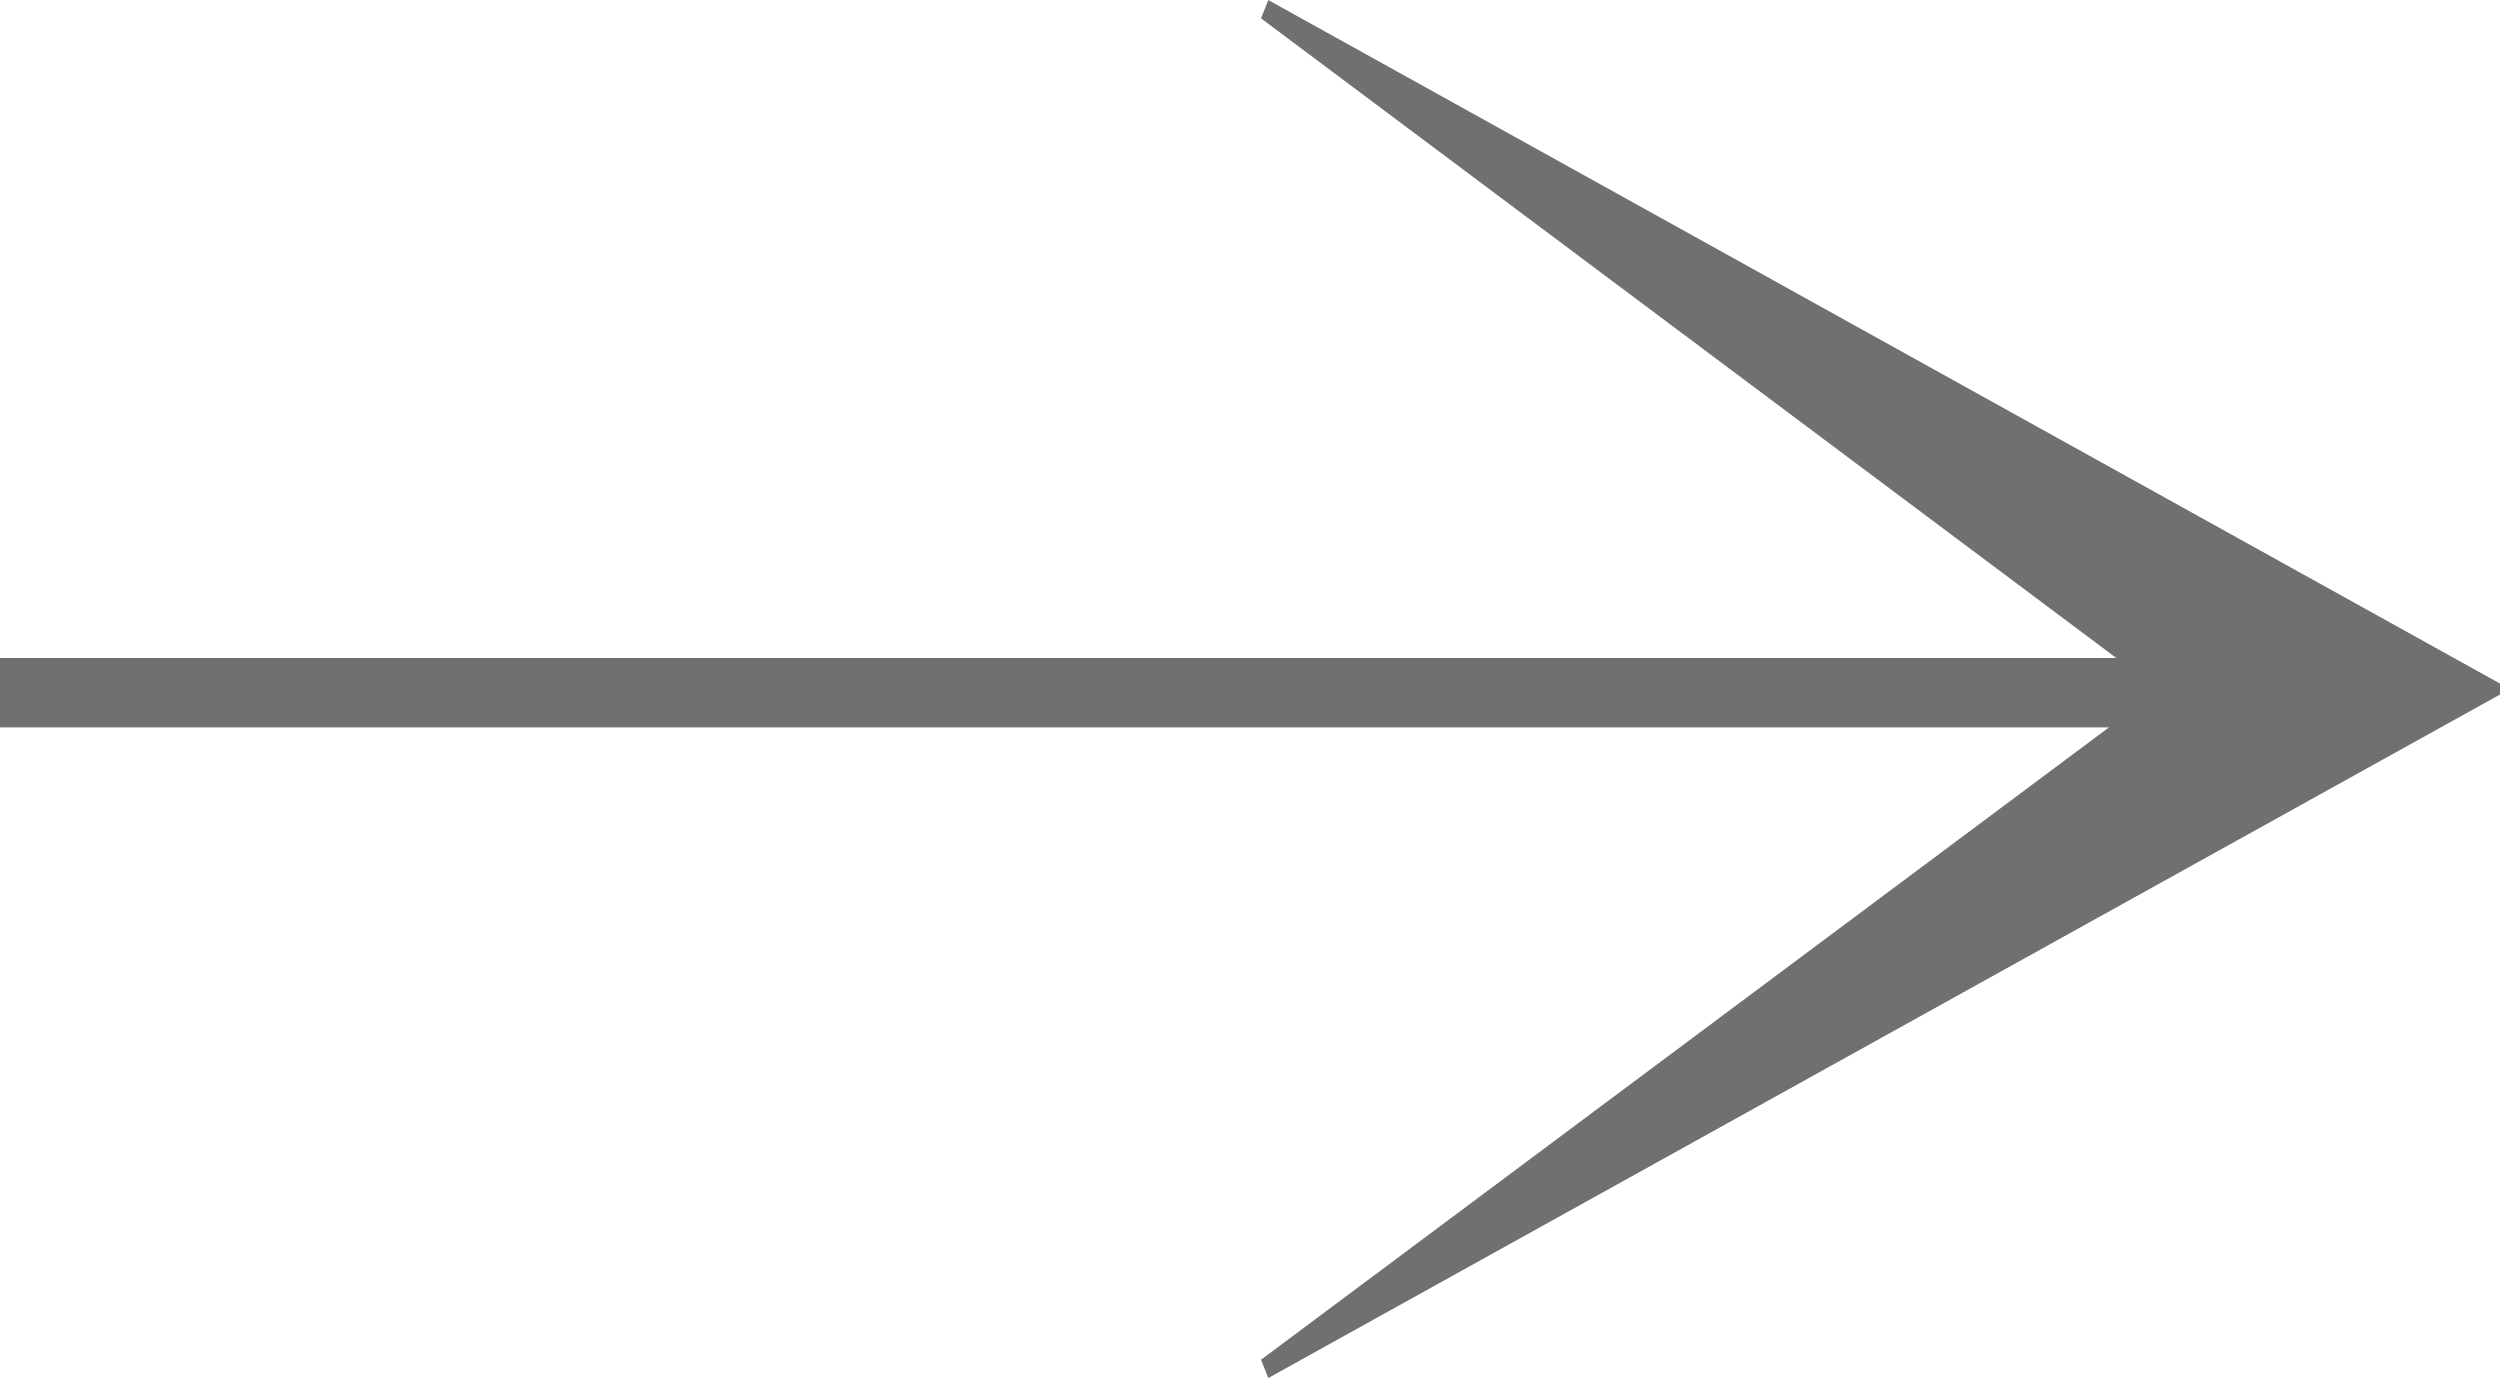 <?xml version="1.0" encoding="UTF-8" standalone="no"?>
<svg
   width="43.775"
   height="24.128"
   viewBox="0 0 43.775 24.128"
   version="1.1"
   id="svg280"
   sodipodi:docname="white-arrow-down.svg"
   xmlns:inkscape="http://www.inkscape.org/namespaces/inkscape"
   xmlns:sodipodi="http://sodipodi.sourceforge.net/DTD/sodipodi-0.dtd"
   xmlns="http://www.w3.org/2000/svg"
   xmlns:svg="http://www.w3.org/2000/svg">
  <defs
     id="defs284" />
  <sodipodi:namedview
     id="namedview282"
     pagecolor="#ffffff"
     bordercolor="#111111"
     borderopacity="1"
     inkscape:showpageshadow="0"
     inkscape:pageopacity="0"
     inkscape:pagecheckerboard="1"
     inkscape:deskcolor="#d1d1d1"
     showgrid="false" />
  <g
     id="Grupo_12681"
     data-name="Grupo 12681"
     transform="rotate(-90,261.791,-1577.276)"
     style="isolation:isolate;fill:#707070;fill-opacity:1">
    <path
       id="Trazado_12136"
       data-name="Trazado 12136"
       d="m -1315.806,-1816.987 0.32,0.128 -11.968,21.567 h -0.192 l -11.968,-21.567 0.32,-0.128 11.072,14.847 v -36.927 h 1.216 v 37.056 z"
       fill="#e5e1dc"
       style="fill:#707070;fill-opacity:1" />
  </g>
</svg>
